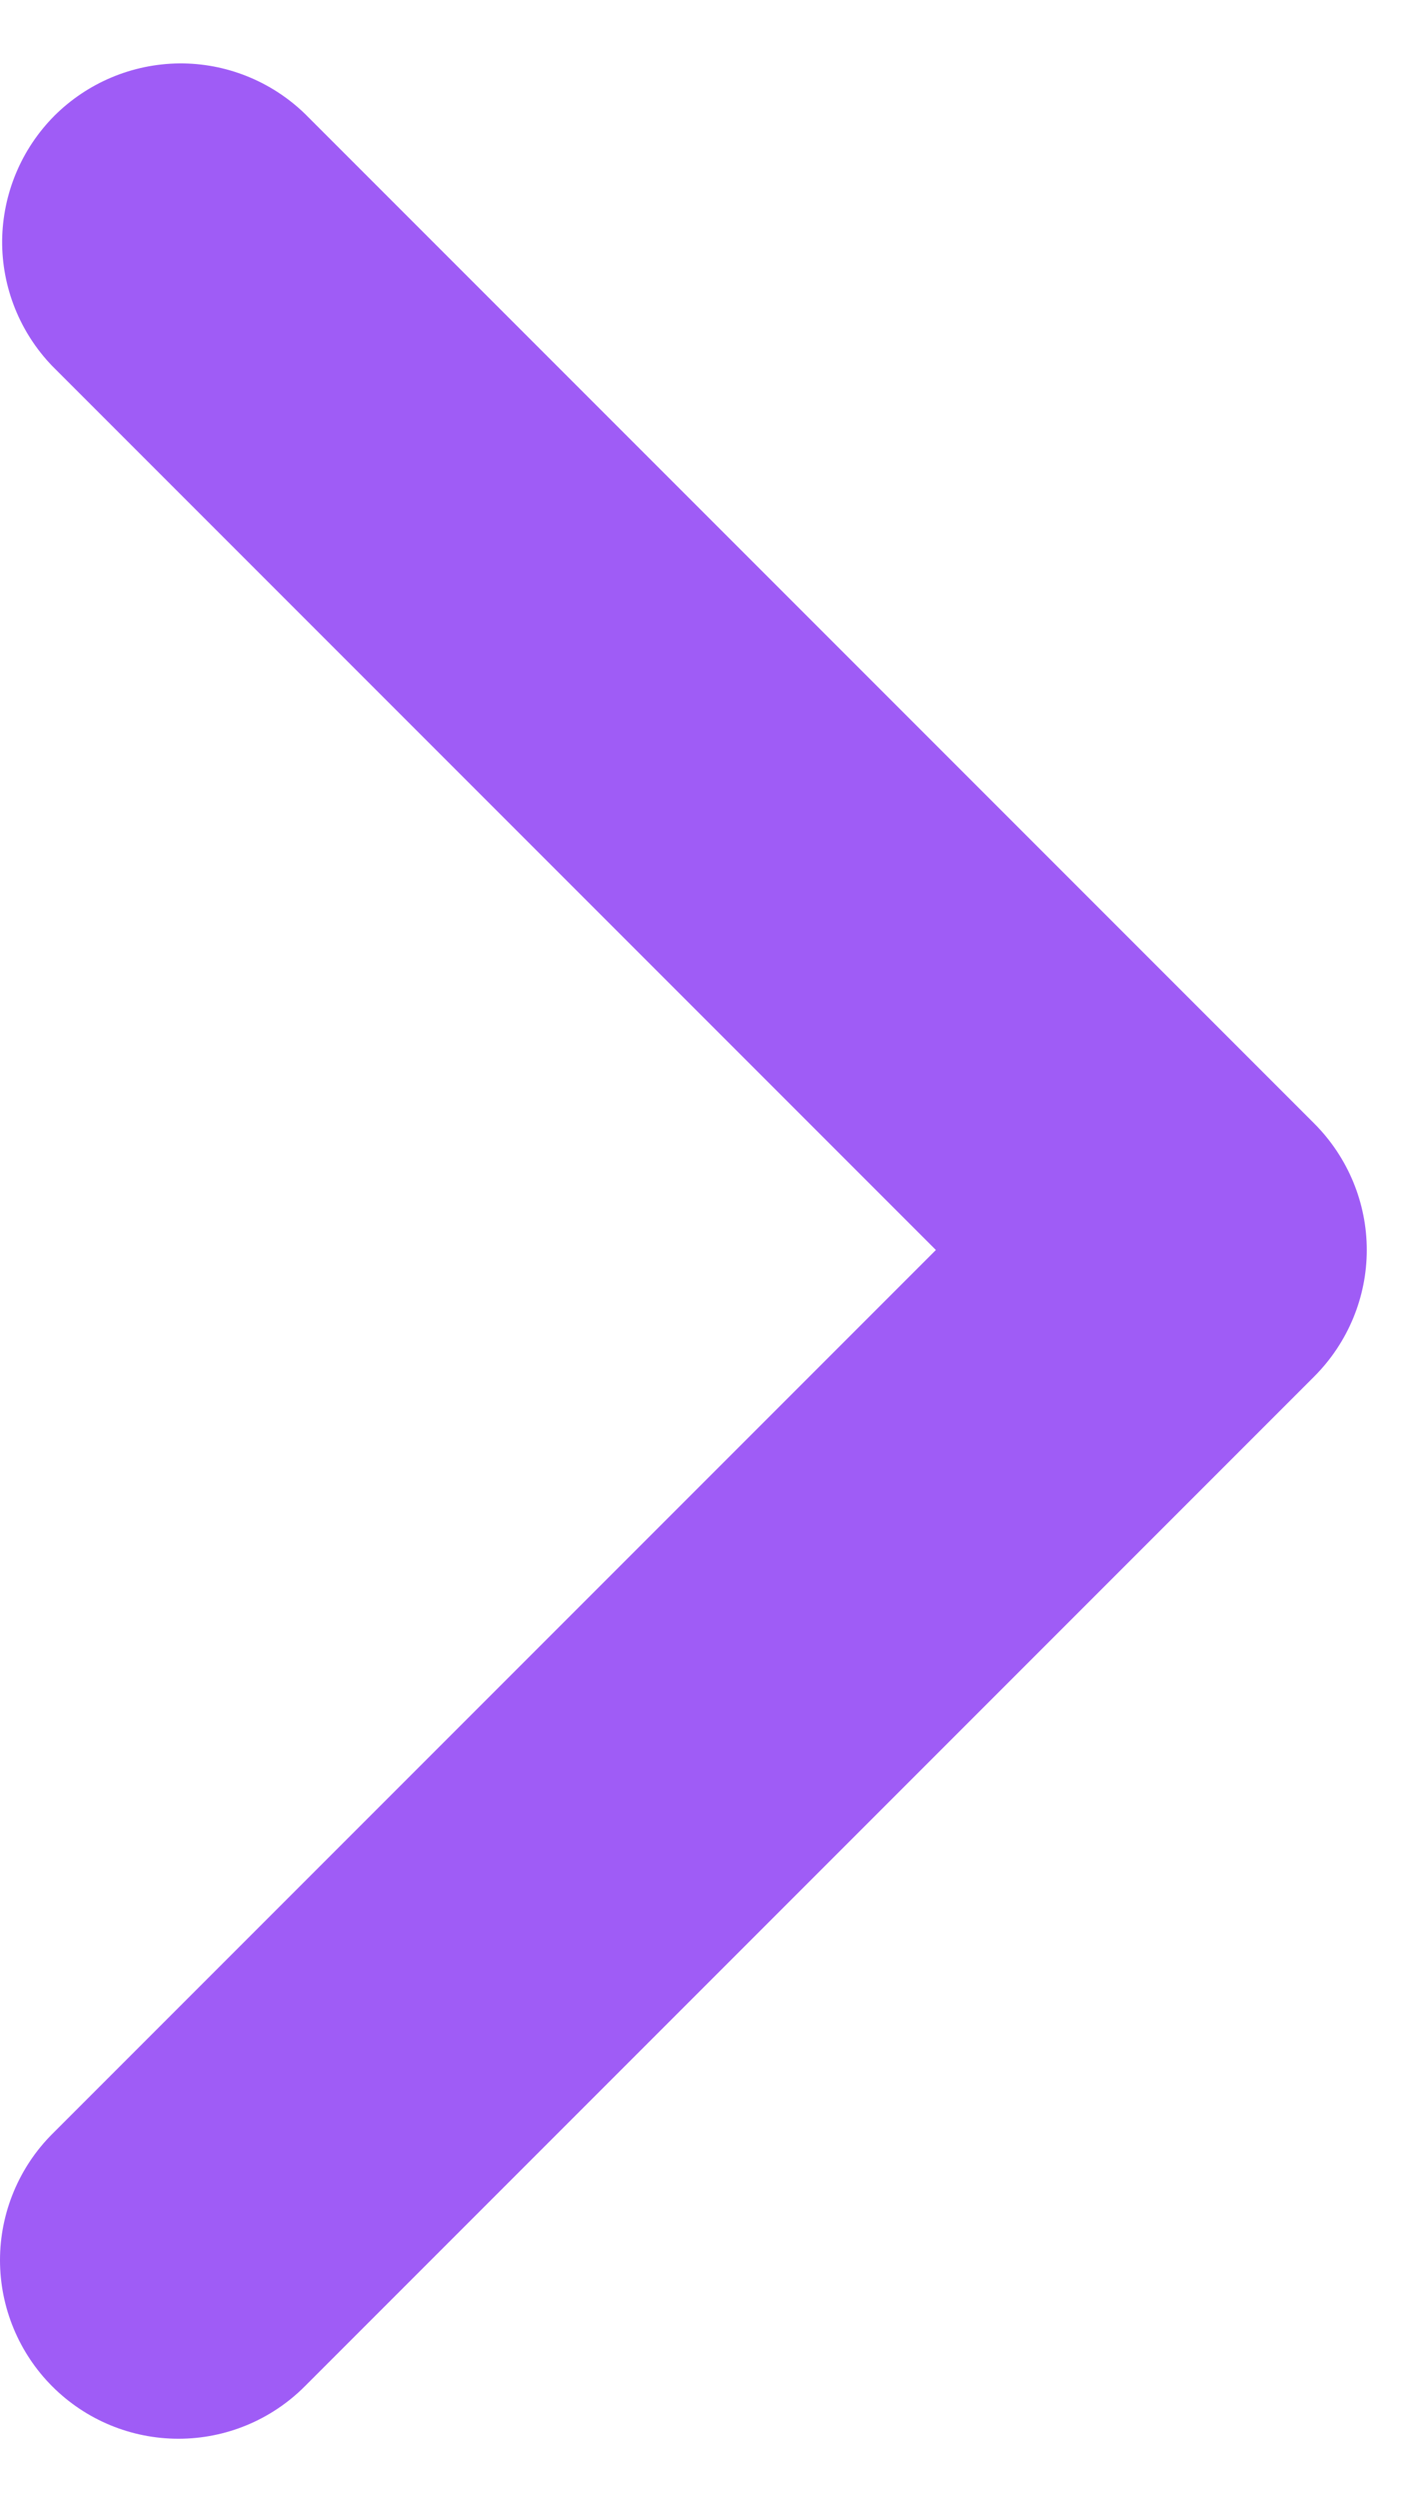 <svg width="8" height="14" viewBox="0 0 8 14" fill="none" xmlns="http://www.w3.org/2000/svg">
<path d="M0.293 13.364C0.106 13.177 0 12.922 0 12.657C0 12.392 0.106 12.137 0.293 11.95L5.243 7L0.293 2.05C0.111 1.861 0.01 1.609 0.012 1.347C0.015 1.084 0.12 0.834 0.305 0.648C0.491 0.463 0.741 0.358 1.004 0.355C1.266 0.353 1.518 0.454 1.707 0.636L7.364 6.293C7.551 6.481 7.657 6.735 7.657 7C7.657 7.265 7.551 7.519 7.364 7.707L1.707 13.364C1.519 13.552 1.265 13.657 1 13.657C0.735 13.657 0.481 13.552 0.293 13.364Z" fill="#9F5CF6"/>
</svg>
